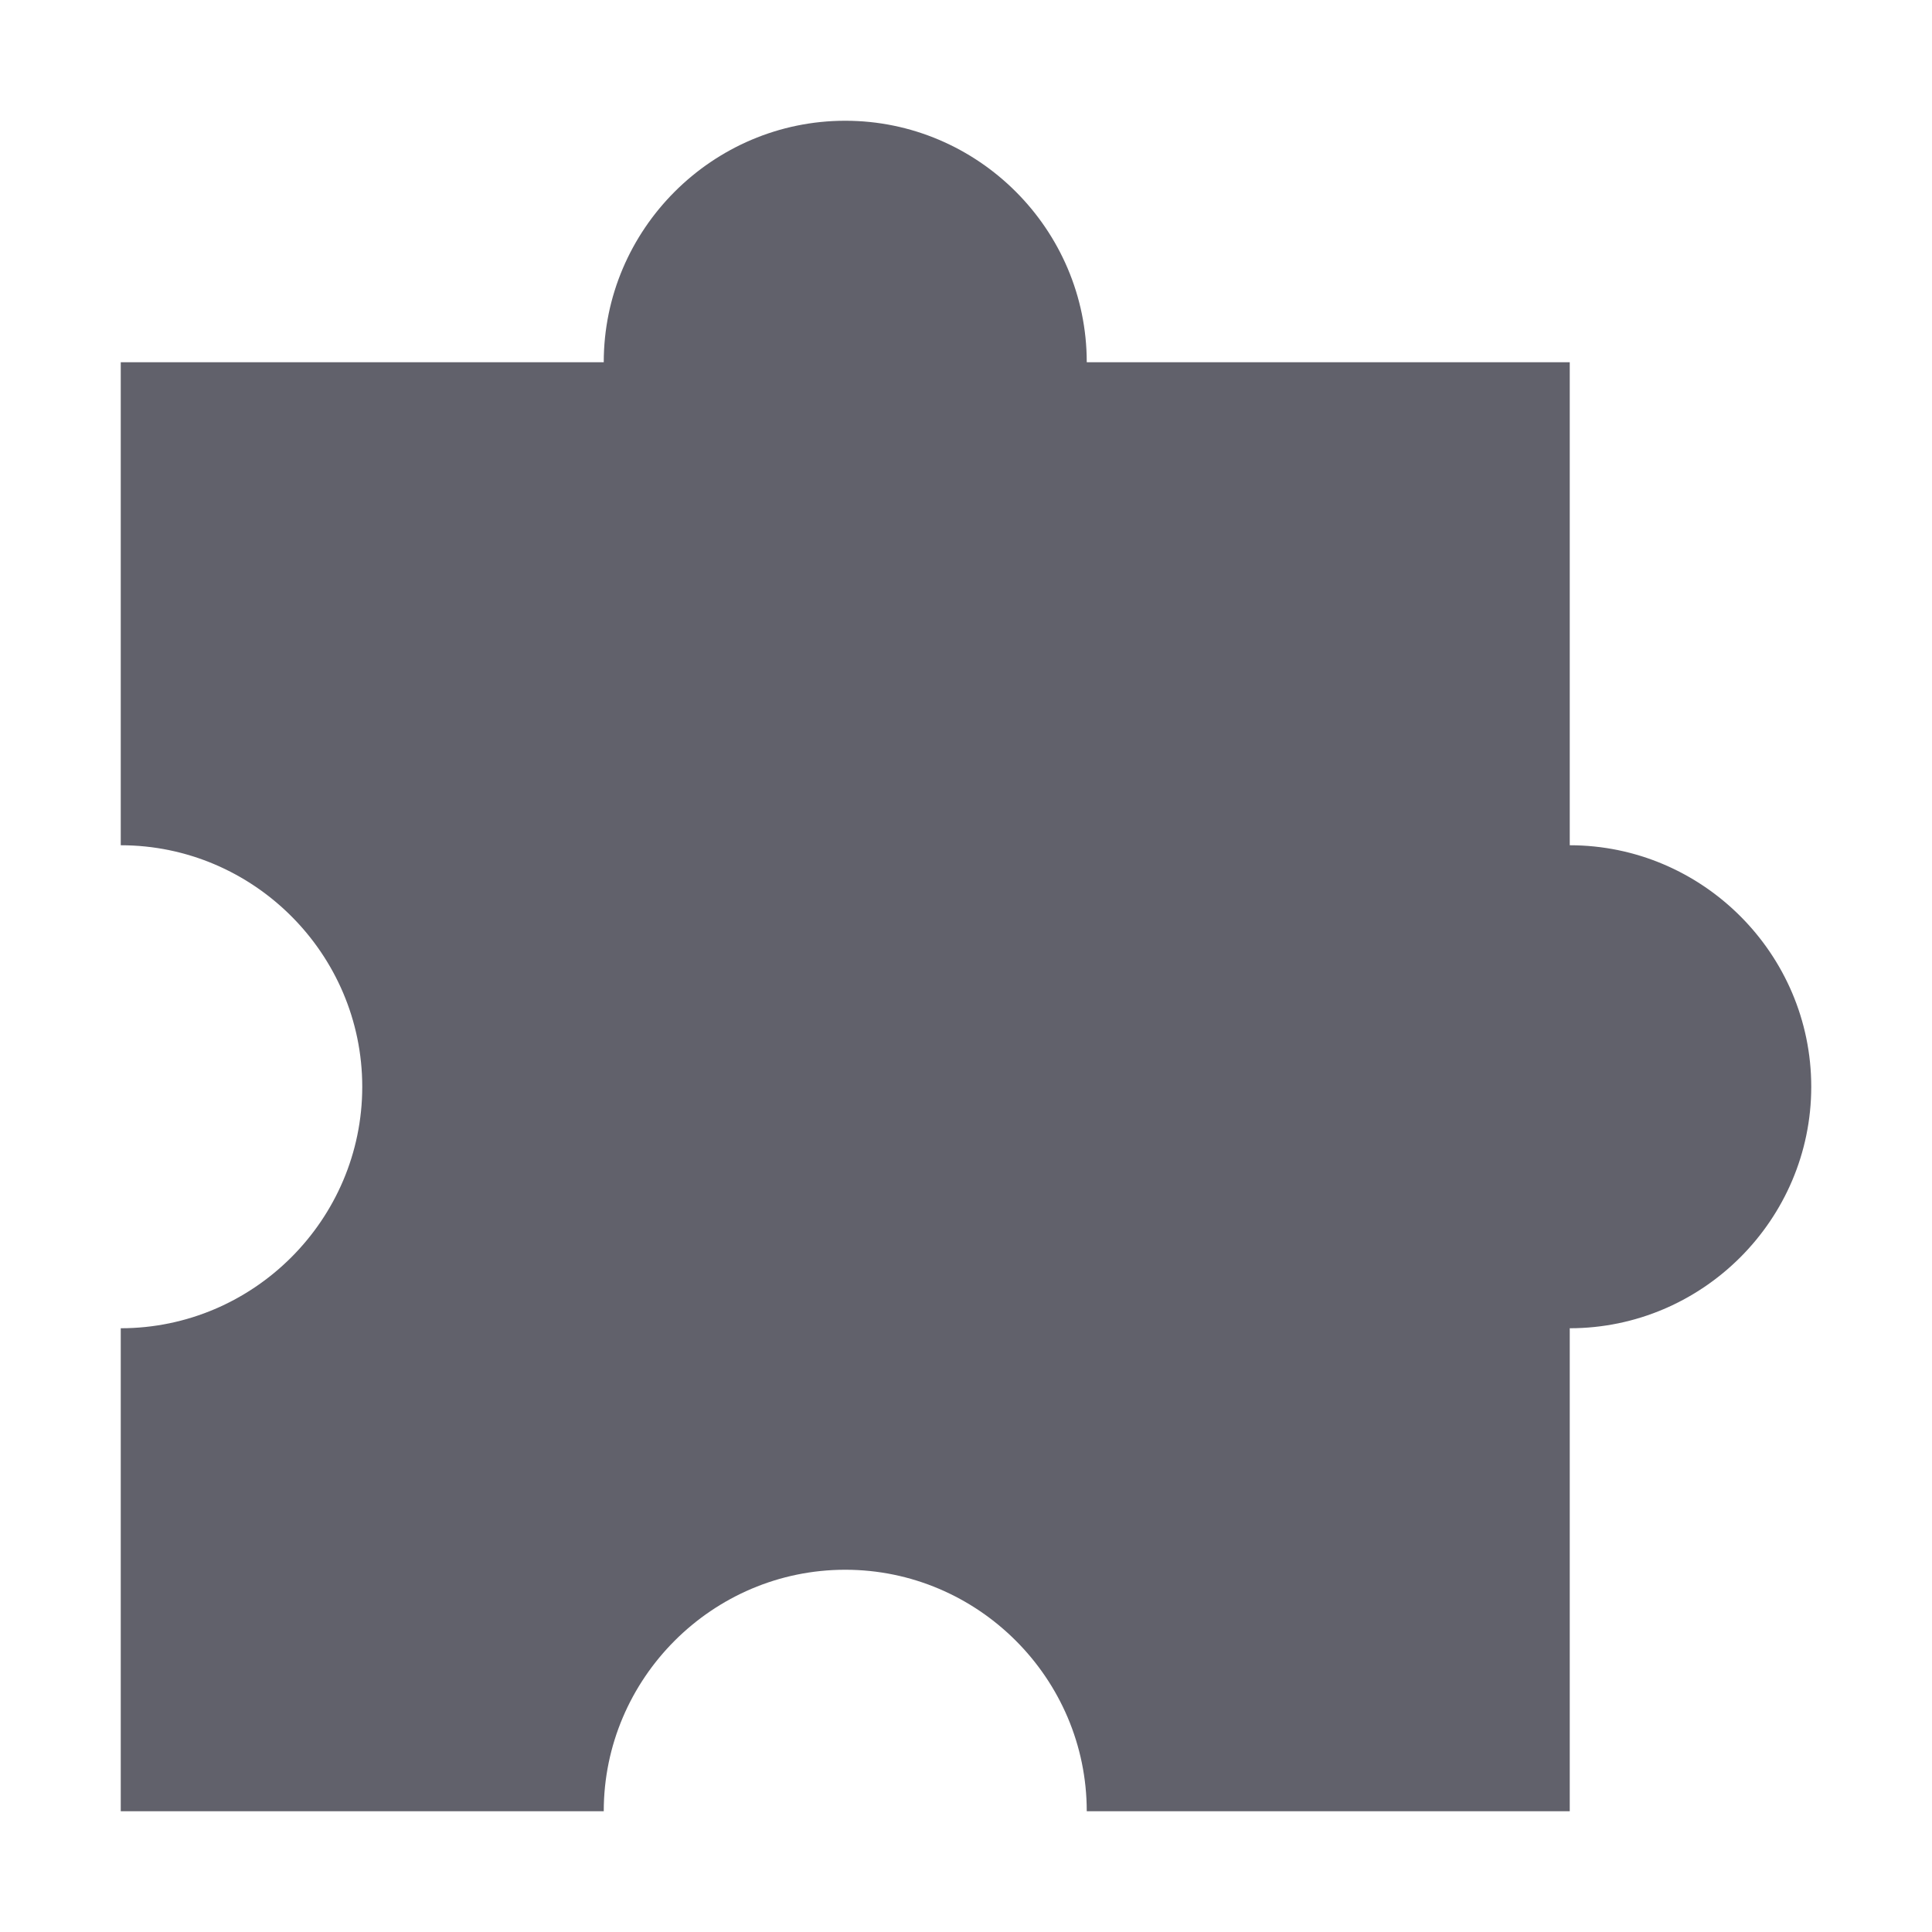 <svg xmlns="http://www.w3.org/2000/svg" height="16" width="16" viewBox="0 0 16 16"><title>puzzle 10 2</title><g fill="#61616b" class="nc-icon-wrapper"><path fill="#61616b" d="M13,7V3H9c0-1.1-0.9-2-2-2S5,1.9,5,3H1v4c1.1,0,2,0.9,2,2s-0.9,2-2,2v4h4c0-1.1,0.9-2,2-2s2,0.9,2,2h4v-4 c1.1,0,2-0.9,2-2S14.1,7,13,7z"></path></g></svg>